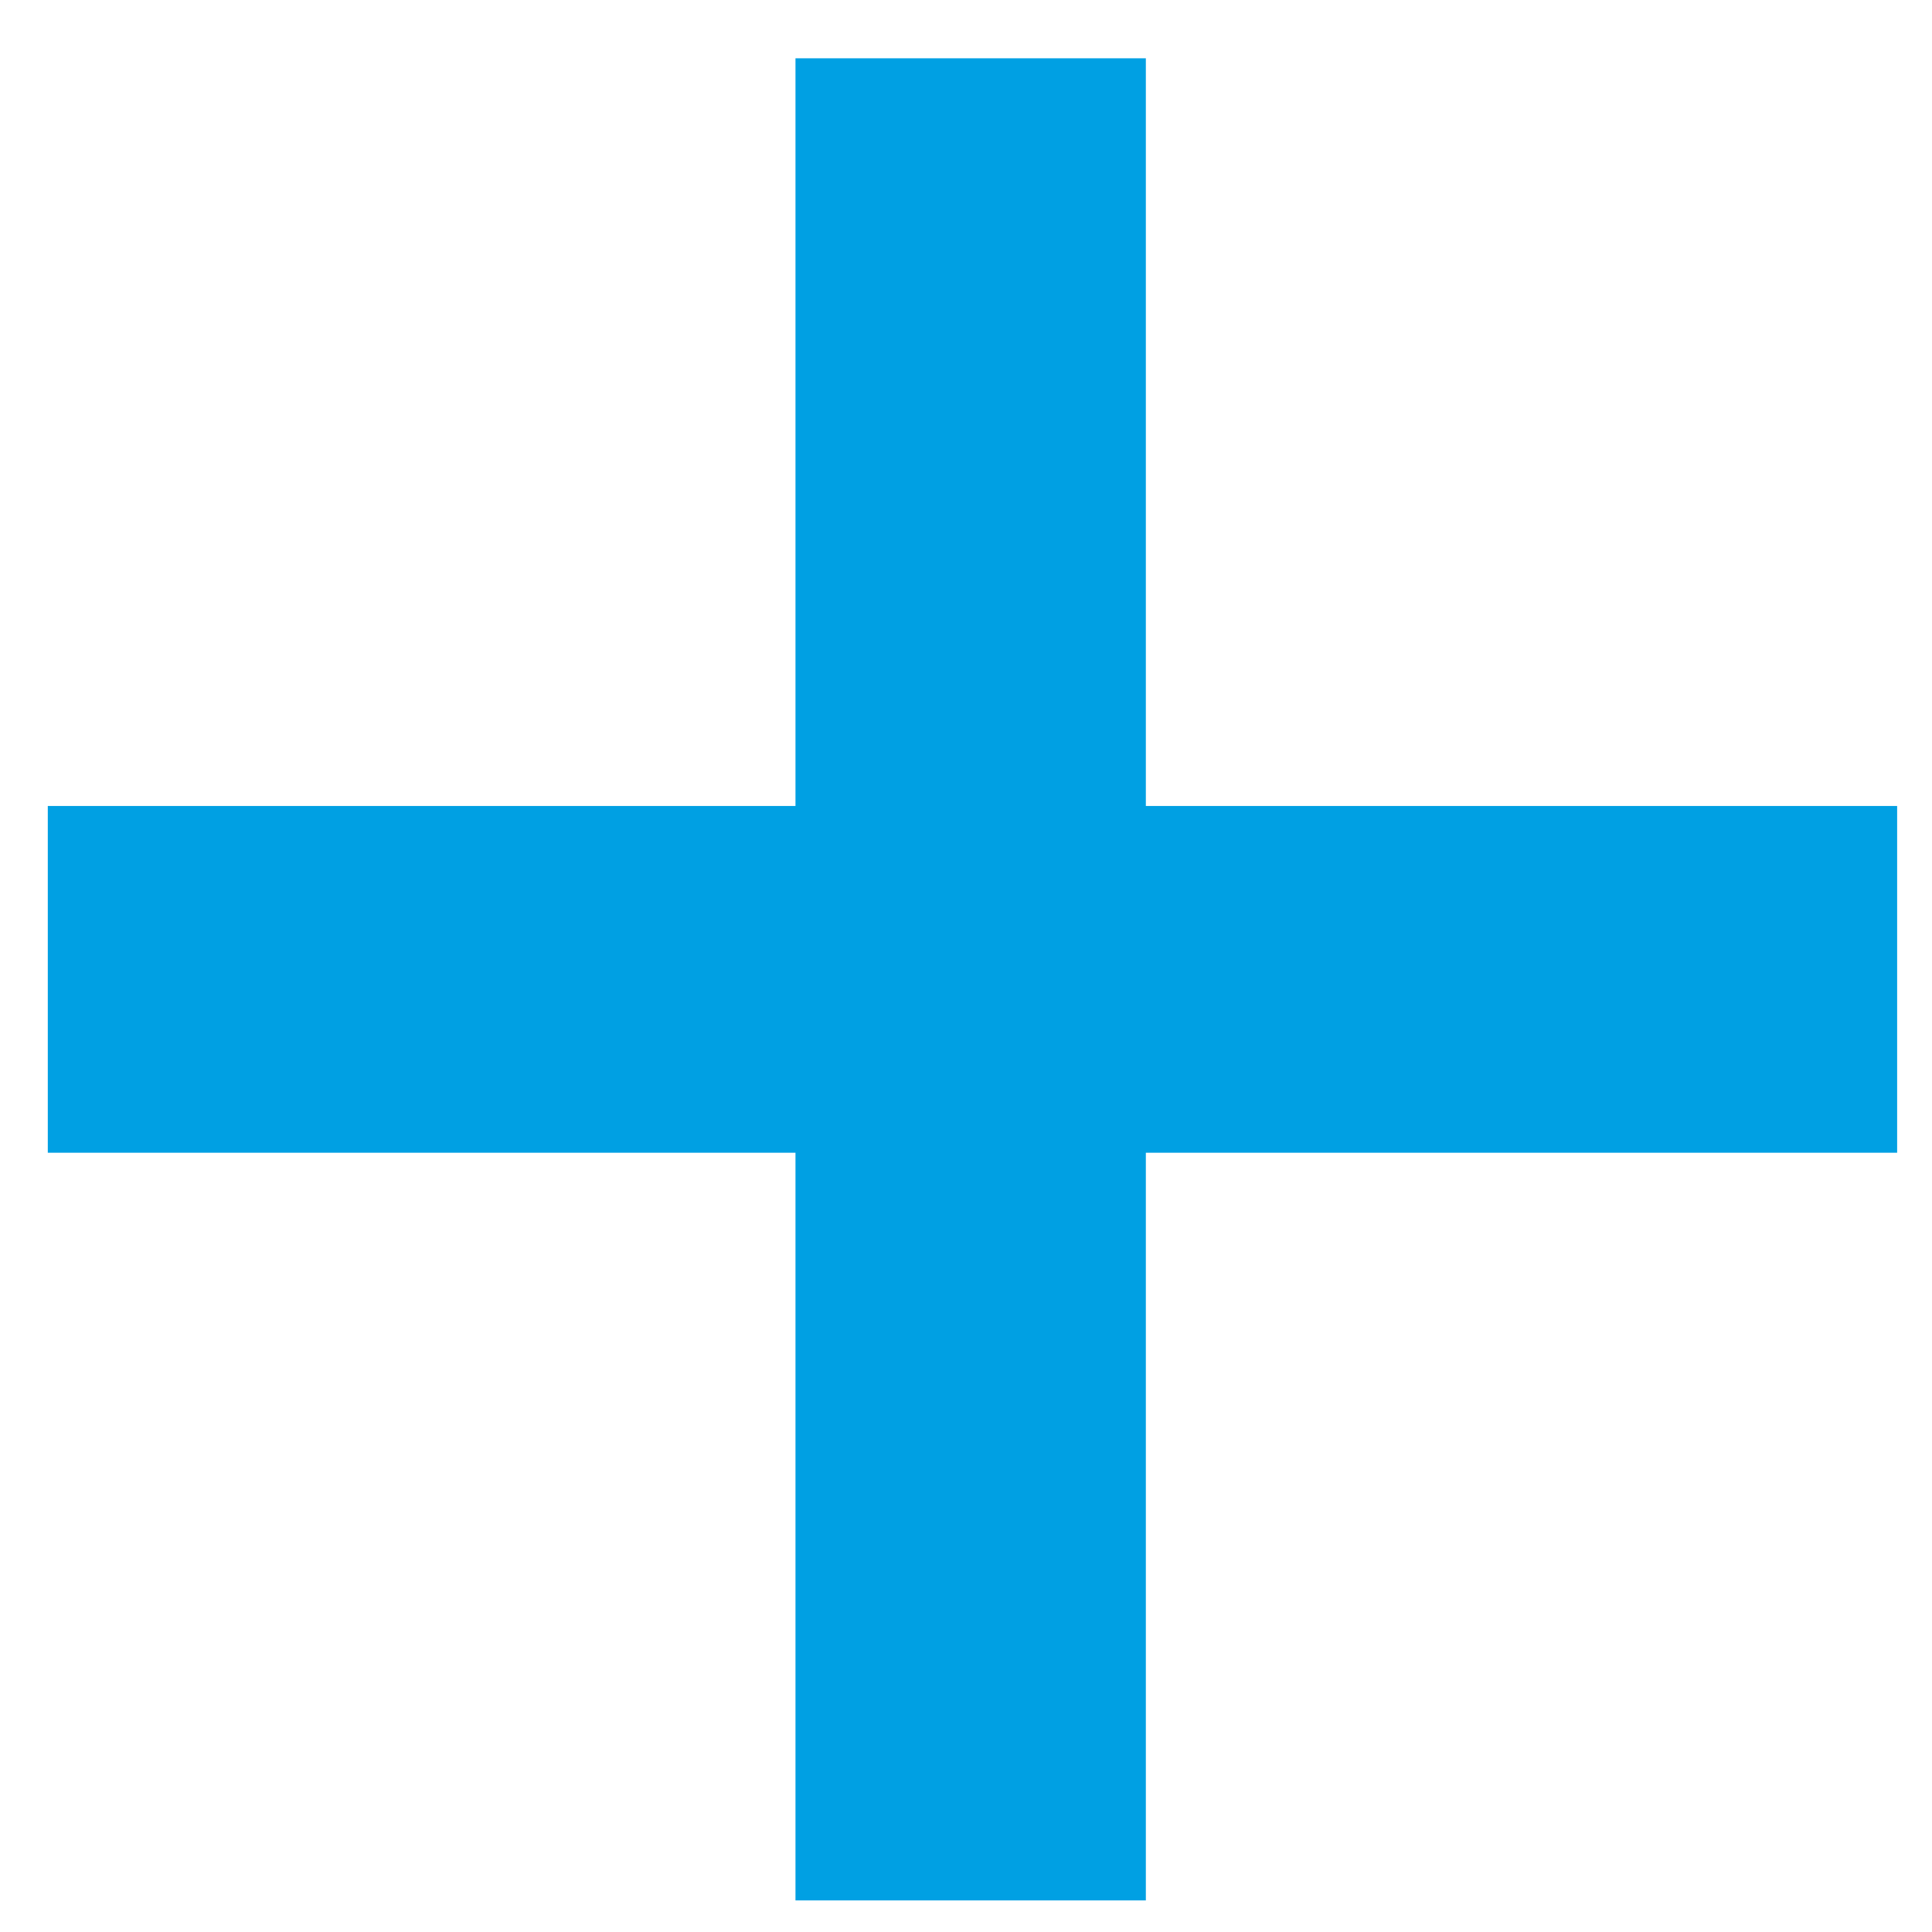 <svg width="23" height="23" viewBox="0 0 23 23" fill="none" xmlns="http://www.w3.org/2000/svg">
<path d="M9.47 9.595V0.694H13.641V9.595H22.585V13.723H13.641V22.624H9.47V13.723H0.569V9.595H9.47Z" fill="#00A0E3"/>
</svg>
